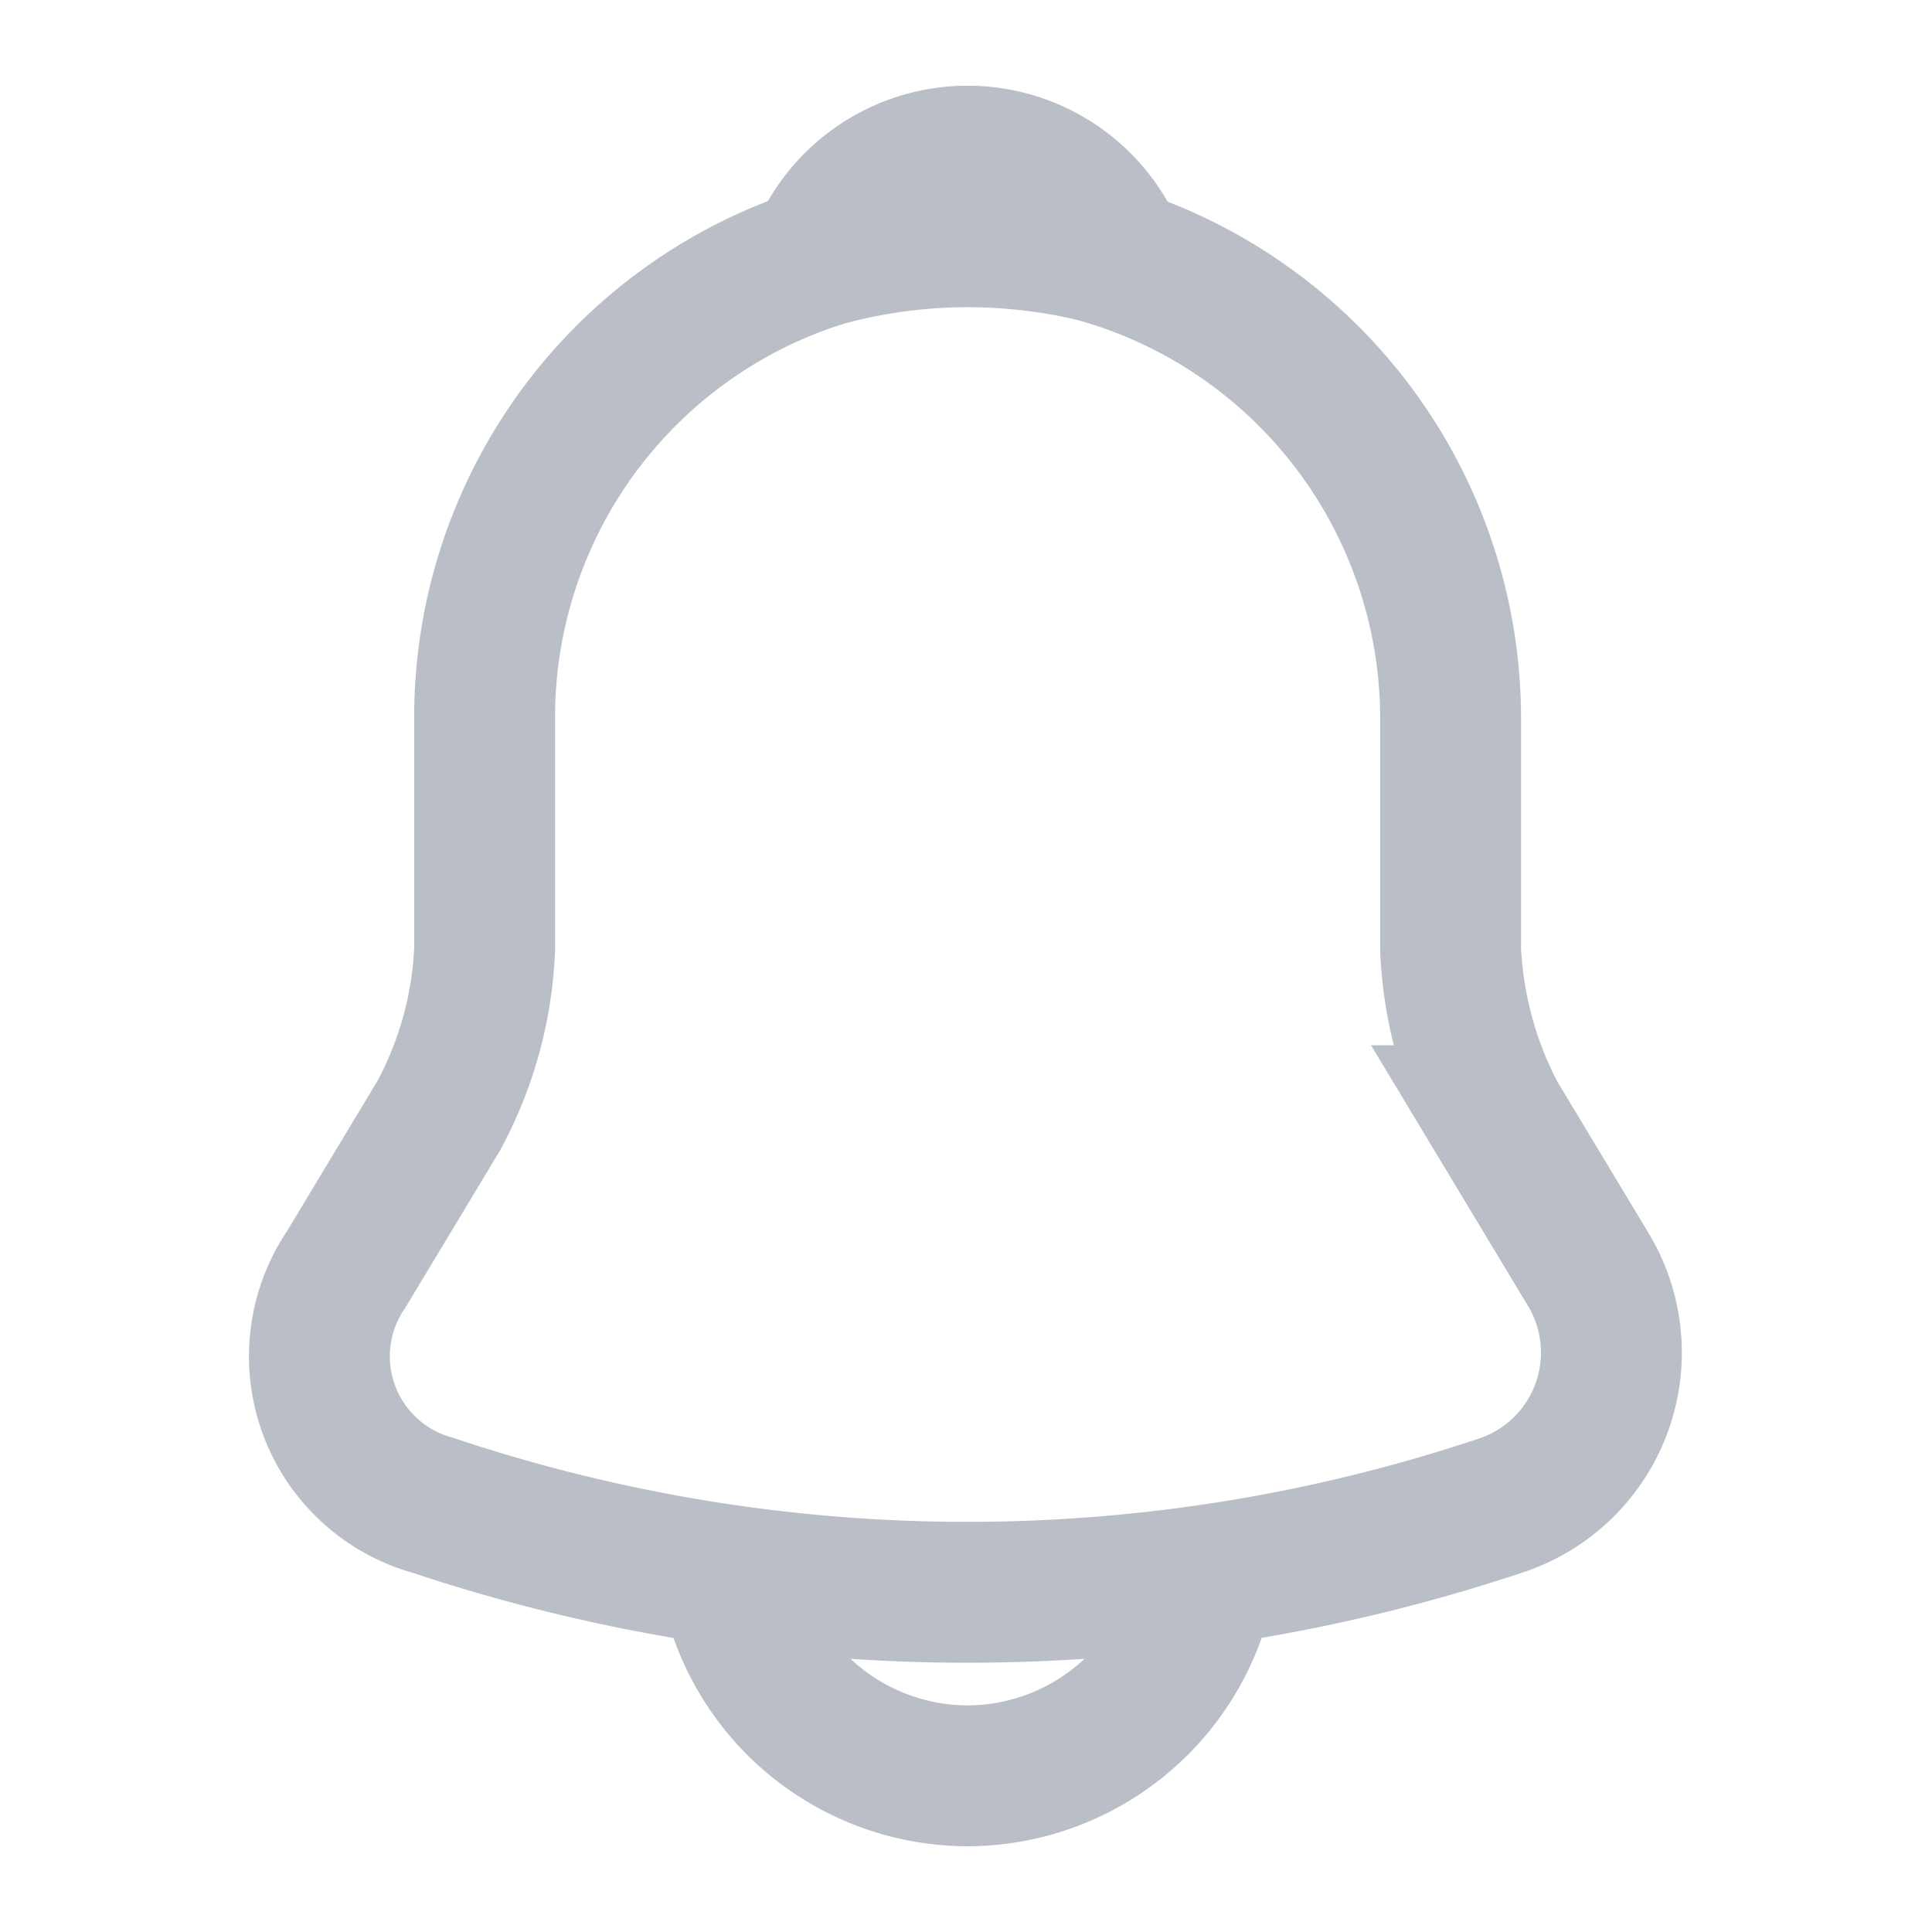 <svg id="vuesax_linear_notification" data-name="vuesax/linear/notification" xmlns="http://www.w3.org/2000/svg" width="24" height="24" viewBox="0 0 24 24">
  <g id="notification">
    <path id="Vector" d="M8.046,0a6,6,0,0,0-6,6V8.89a4.778,4.778,0,0,1-.57,2.06L.326,12.86a1.919,1.919,0,0,0,1.08,2.93,20.921,20.921,0,0,0,13.27,0,2,2,0,0,0,1.08-2.93l-1.15-1.91a4.91,4.91,0,0,1-.56-2.06V6A6.018,6.018,0,0,0,8.046,0Z" transform="translate(3.974 2.91)" fill="none" stroke="#babec6" stroke-linecap="round" stroke-width="1.75"/>
    <path id="Vector-2" data-name="Vector" d="M3.7,1.26a6.054,6.054,0,0,0-.96-.2A6.754,6.754,0,0,0,0,1.26a1.988,1.988,0,0,1,3.7,0Z" transform="translate(10.17 1.94)" fill="none" stroke="#babec6" stroke-linecap="round" stroke-linejoin="round" stroke-width="1.75"/>
    <path id="Vector-3" data-name="Vector" d="M6,0A3.009,3.009,0,0,1,3,3,3.011,3.011,0,0,1,.88,2.12,3.011,3.011,0,0,1,0,0" transform="translate(9.02 19.06)" fill="none" stroke="#babec6" stroke-width="1.75"/>
    <path id="Vector-4" data-name="Vector" d="M0,0H24V24H0Z" fill="none" opacity="0"/>
  </g>
</svg>
